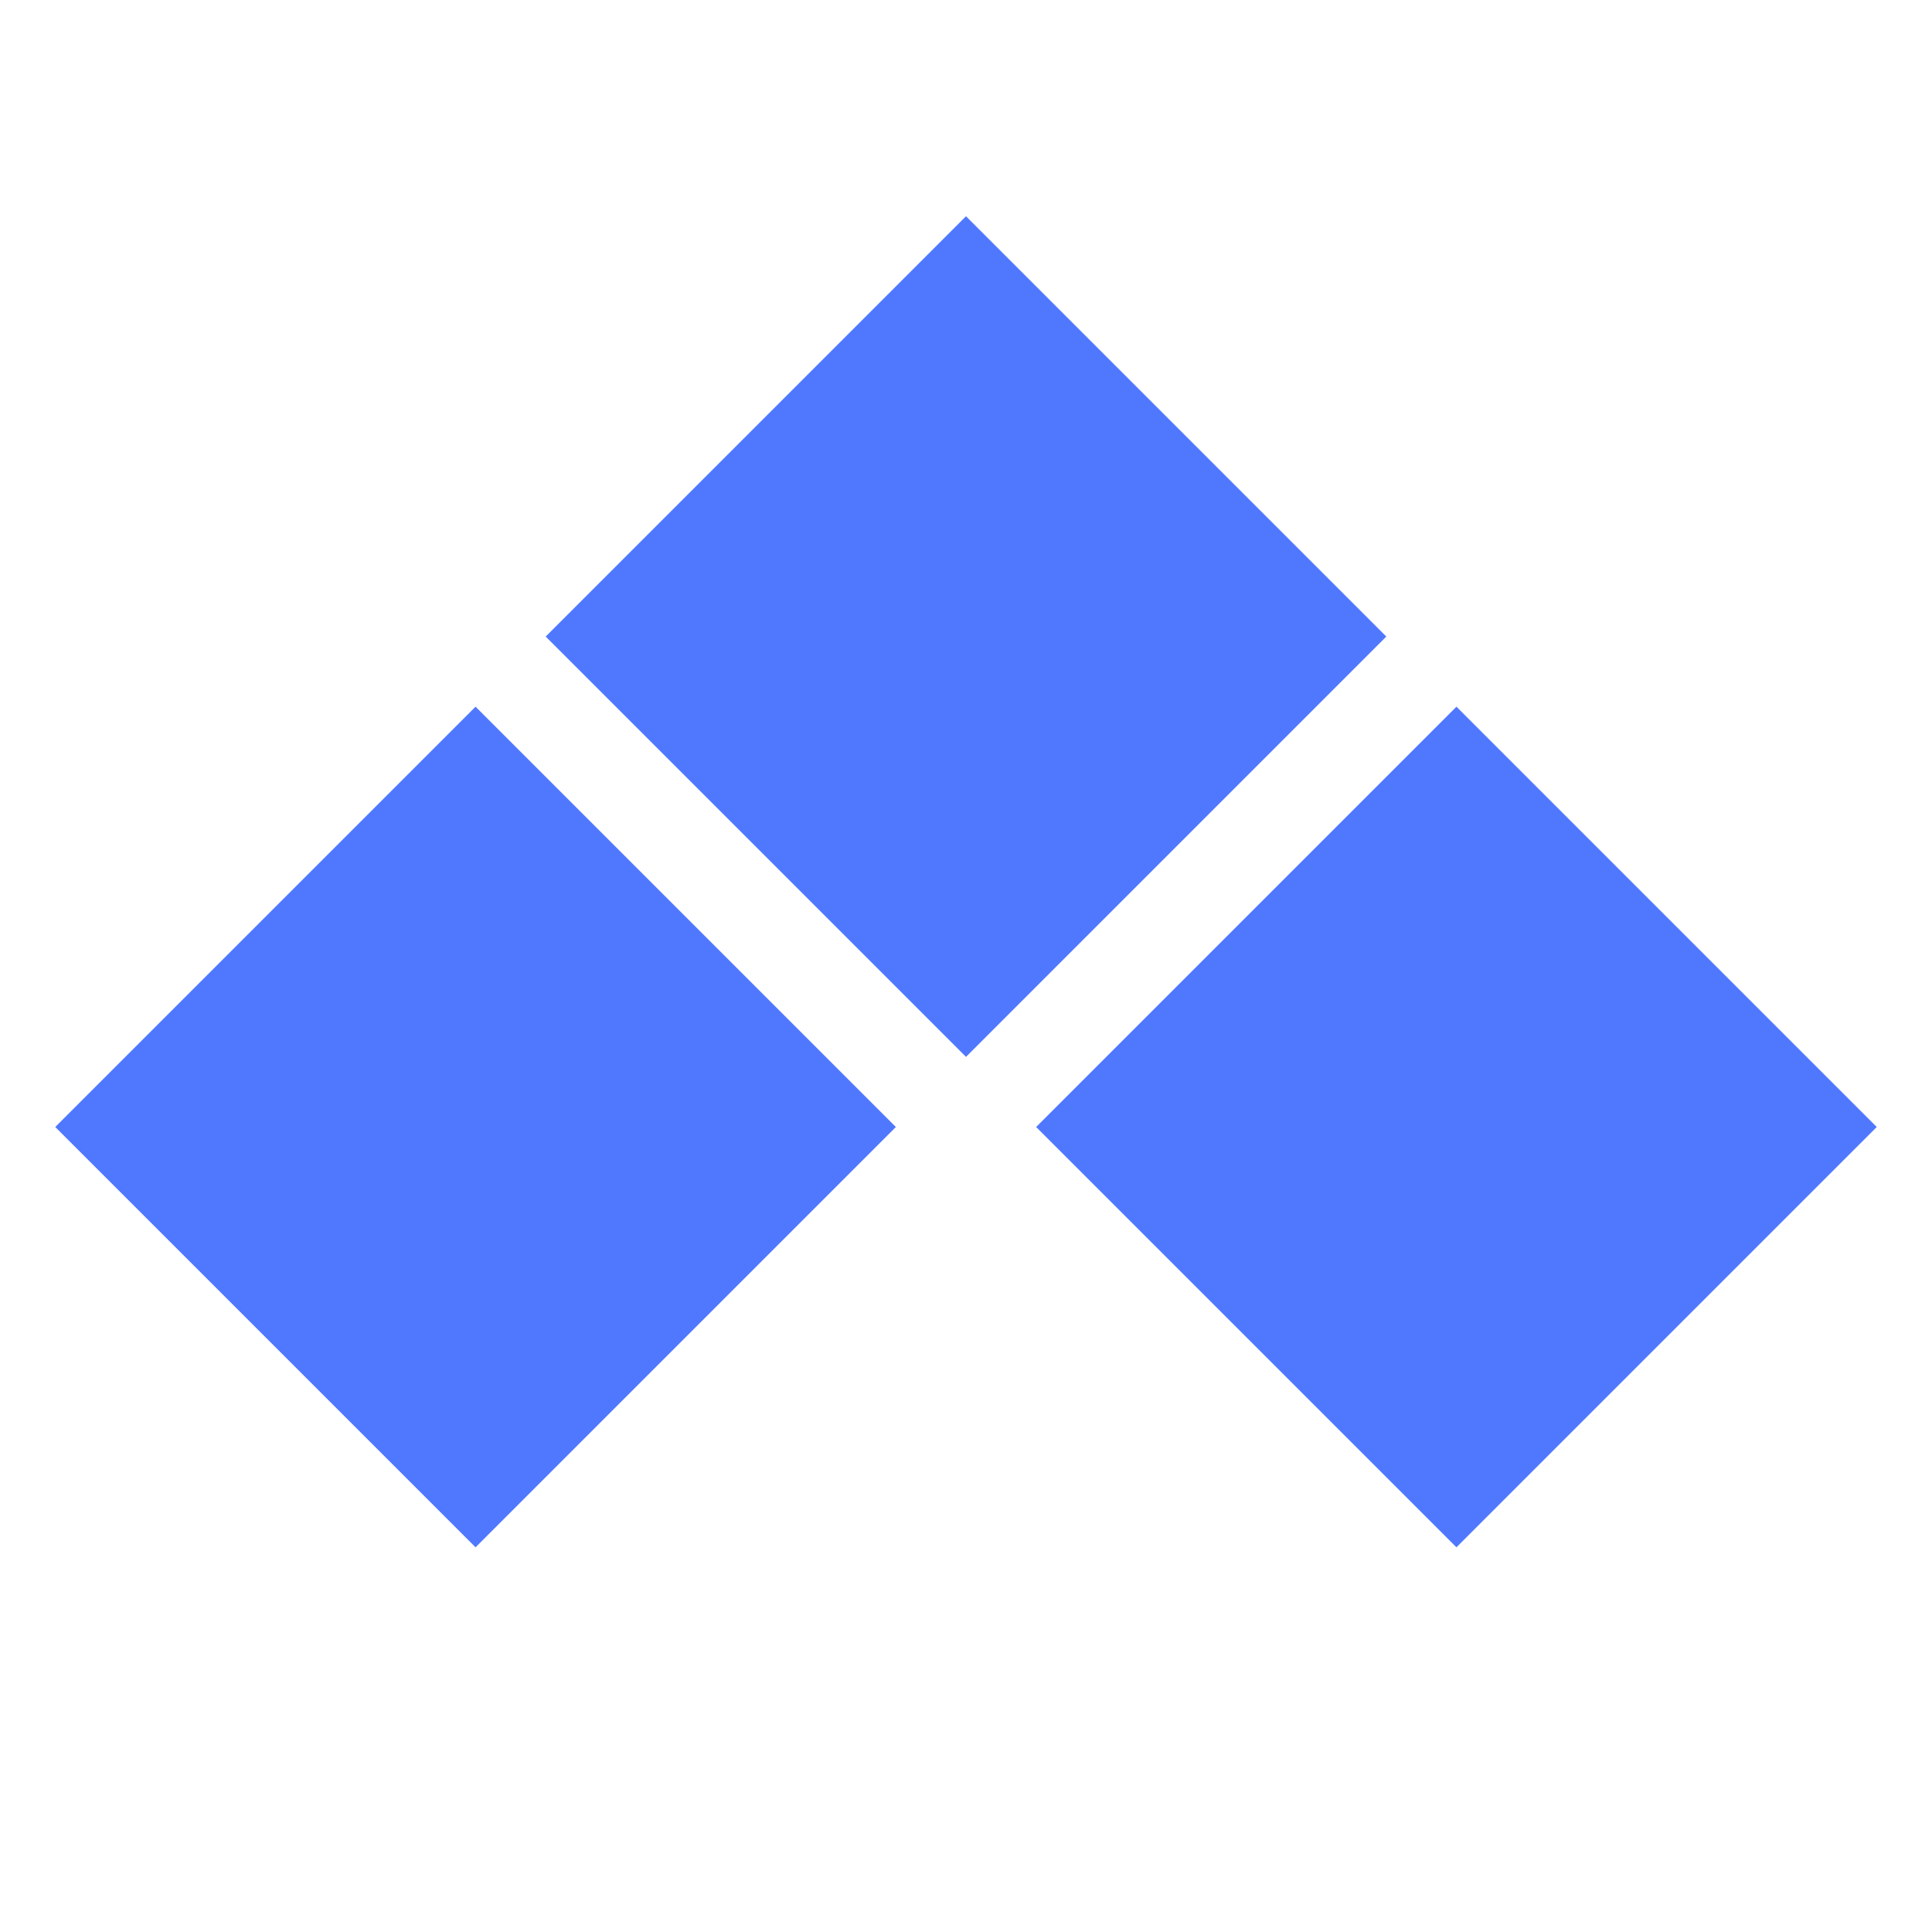 <?xml version="1.0" encoding="UTF-8"?>
<svg width="12px" height="12px" viewBox="0 0 12 12" version="1.1" xmlns="http://www.w3.org/2000/svg" xmlns:xlink="http://www.w3.org/1999/xlink">
    <!-- Generator: Sketch 55.2 (78181) - https://sketchapp.com -->
    <title>icon_baseball_status_7</title>
    <desc>Created with Sketch.</desc>
    <g id="icon_baseball_status_7" stroke="none" stroke-width="1" fill="none" fill-rule="evenodd">
        <g id="icon/棒球状态" transform="translate(6, 6) scale(-1, 1) translate(-6, -6) " fill="#5078FF">
            <g id="编组" transform="translate(6, 7) rotate(-315) translate(-6, -7) translate(2, 3)">
                <rect id="矩形" x="0" y="4.308" width="3.692" height="3.692"></rect>
                <rect id="矩形备份-2" x="0" y="0" width="3.692" height="3.692"></rect>
                <rect id="矩形备份-3" x="4.308" y="0" width="3.692" height="3.692"></rect>
            </g>
        </g>
    </g>
</svg>